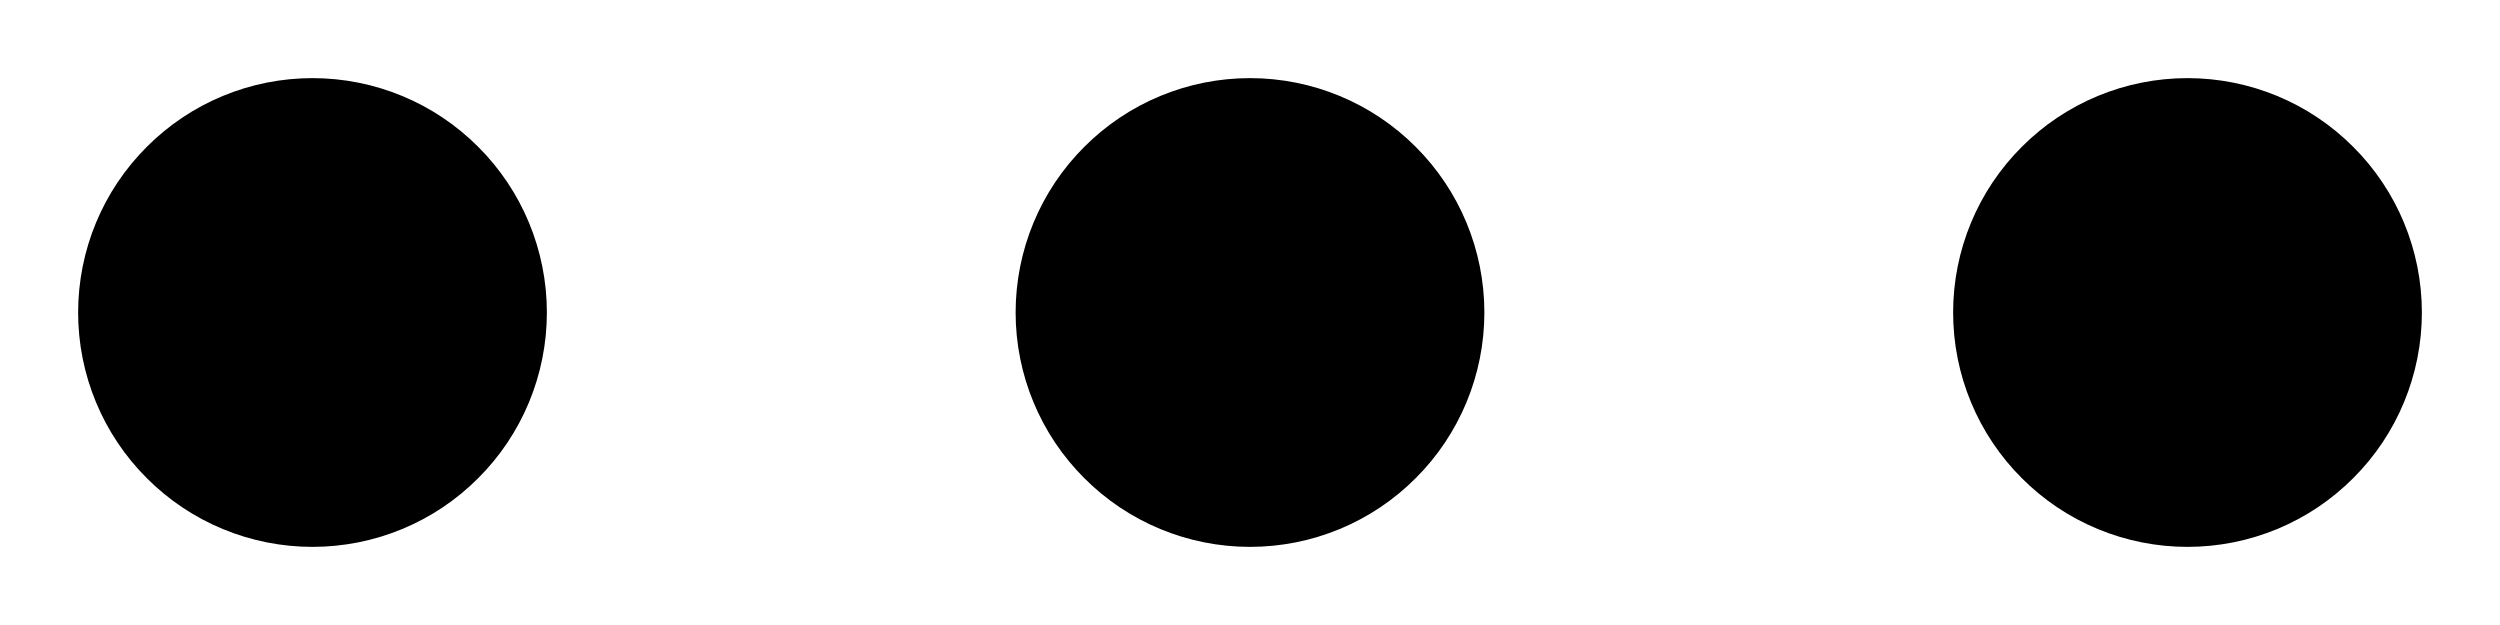 <svg width="16" height="4" viewBox="0 0 16 4" fill="none" xmlns="http://www.w3.org/2000/svg">
<path d="M2.75 2C2.75 2.199 2.671 2.39 2.53 2.53C2.39 2.671 2.199 2.75 2 2.75C1.801 2.75 1.61 2.671 1.47 2.53C1.329 2.39 1.25 2.199 1.25 2C1.25 1.801 1.329 1.61 1.47 1.47C1.61 1.329 1.801 1.25 2 1.25C2.199 1.25 2.39 1.329 2.53 1.47C2.671 1.61 2.75 1.801 2.75 2ZM8.75 2C8.75 2.199 8.671 2.39 8.53 2.53C8.39 2.671 8.199 2.75 8 2.75C7.801 2.75 7.61 2.671 7.47 2.53C7.329 2.39 7.25 2.199 7.25 2C7.25 1.801 7.329 1.61 7.47 1.47C7.61 1.329 7.801 1.25 8 1.25C8.199 1.25 8.39 1.329 8.53 1.47C8.671 1.61 8.75 1.801 8.75 2ZM14.75 2C14.75 2.199 14.671 2.39 14.53 2.53C14.39 2.671 14.199 2.75 14 2.75C13.801 2.75 13.61 2.671 13.47 2.53C13.329 2.39 13.25 2.199 13.25 2C13.25 1.801 13.329 1.61 13.47 1.47C13.61 1.329 13.801 1.25 14 1.25C14.199 1.25 14.39 1.329 14.53 1.47C14.671 1.61 14.75 1.801 14.75 2Z" stroke="black" stroke-width="1.5" stroke-linecap="round" stroke-linejoin="round"/>
</svg>

